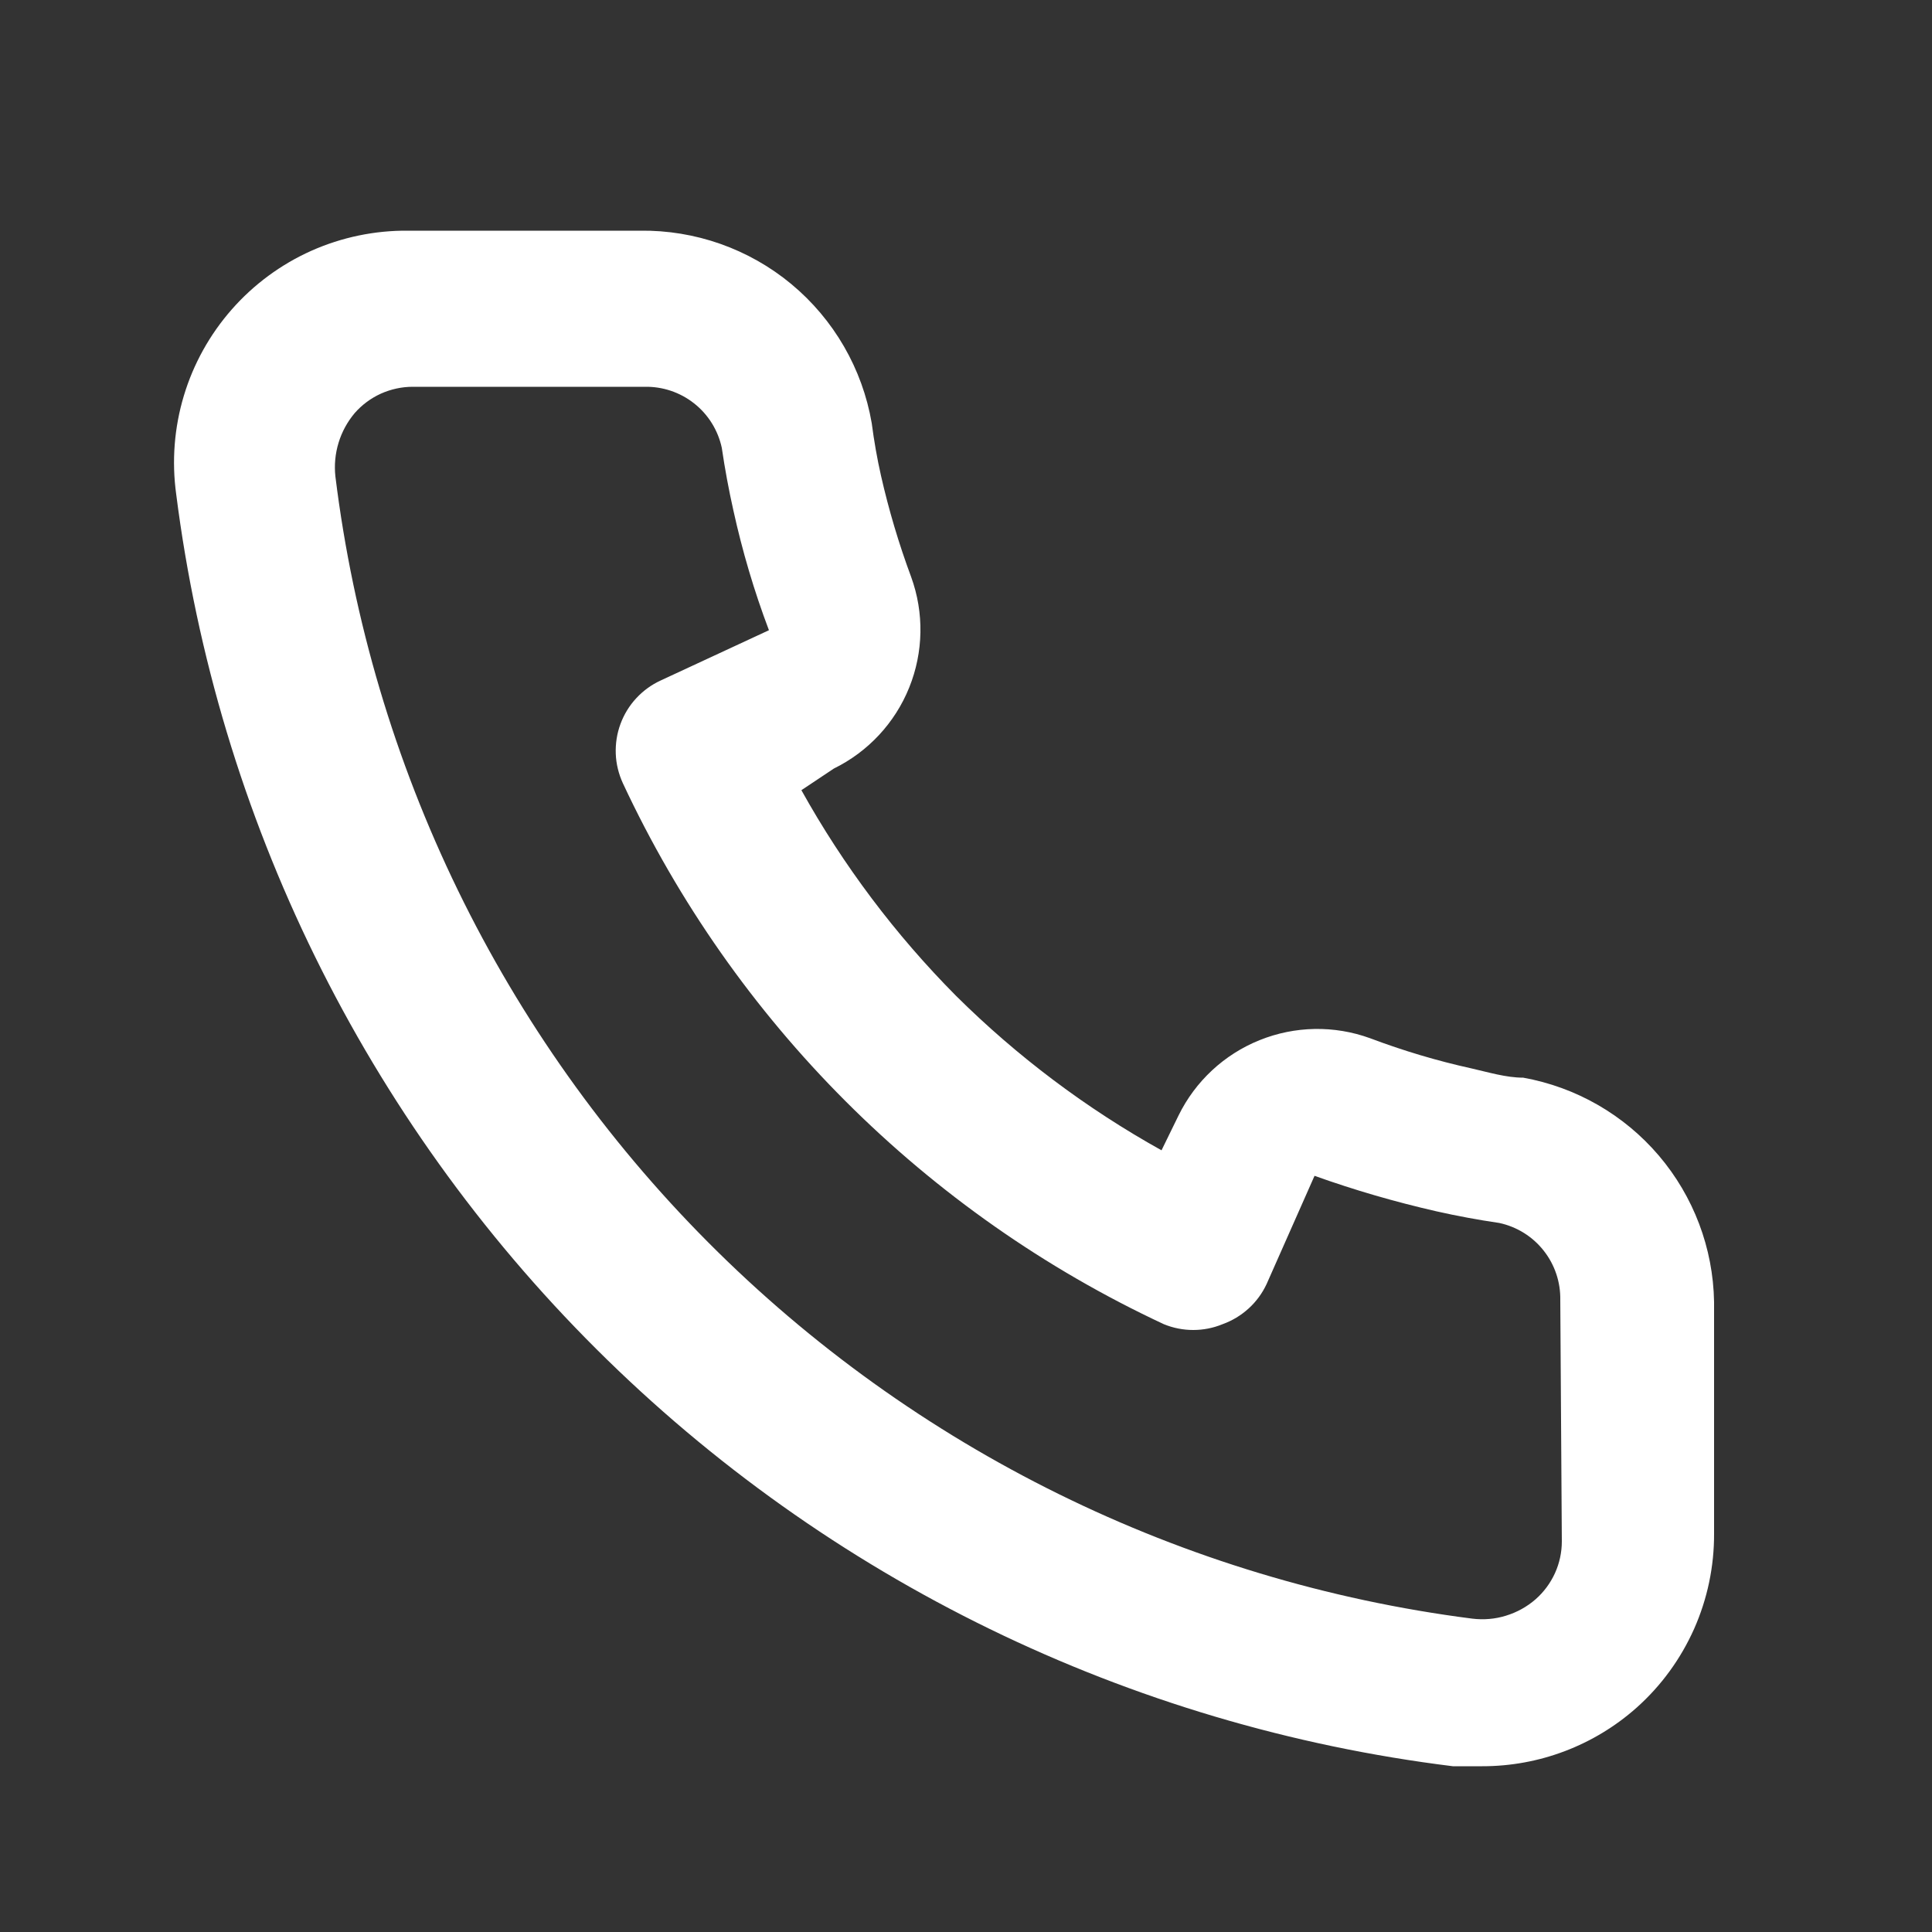 <svg width="25" height="25" viewBox="0 0 25 25" fill="none" xmlns="http://www.w3.org/2000/svg">
<rect x="0" y="0" width="25" height="25" fill="#333333" stroke="none"/>
<path d="M19.71 13.945C19.49 13.945 19.26 13.875 19.04 13.825C18.595 13.727 18.157 13.596 17.73 13.435C17.266 13.266 16.756 13.275 16.298 13.46C15.841 13.644 15.467 13.992 15.25 14.435L15.03 14.885C14.056 14.343 13.161 13.67 12.37 12.885C11.585 12.094 10.912 11.199 10.37 10.225L10.79 9.945C11.233 9.728 11.581 9.354 11.765 8.897C11.95 8.439 11.959 7.929 11.79 7.465C11.631 7.037 11.501 6.6 11.4 6.155C11.35 5.935 11.31 5.705 11.28 5.475C11.159 4.771 10.79 4.133 10.24 3.676C9.69 3.22 8.995 2.975 8.28 2.985H5.28C4.849 2.981 4.422 3.07 4.029 3.245C3.635 3.421 3.284 3.68 3 4.003C2.715 4.327 2.503 4.708 2.379 5.121C2.255 5.533 2.221 5.968 2.28 6.395C2.813 10.584 4.726 14.477 7.718 17.458C10.709 20.438 14.609 22.337 18.8 22.855H19.18C19.918 22.856 20.63 22.585 21.18 22.095C21.497 21.812 21.749 21.465 21.922 21.077C22.094 20.689 22.182 20.269 22.18 19.845V16.845C22.168 16.15 21.915 15.482 21.465 14.953C21.014 14.424 20.394 14.068 19.71 13.945ZM20.21 19.945C20.21 20.087 20.18 20.227 20.121 20.357C20.062 20.486 19.977 20.601 19.87 20.695C19.759 20.792 19.628 20.864 19.487 20.907C19.346 20.951 19.197 20.963 19.05 20.945C15.305 20.465 11.826 18.751 9.163 16.075C6.499 13.399 4.803 9.912 4.34 6.165C4.324 6.018 4.338 5.87 4.381 5.729C4.424 5.588 4.495 5.458 4.59 5.345C4.684 5.238 4.799 5.153 4.928 5.094C5.058 5.036 5.198 5.005 5.34 5.005H8.34C8.573 5 8.8 5.076 8.982 5.22C9.165 5.364 9.291 5.568 9.34 5.795C9.38 6.068 9.43 6.338 9.49 6.605C9.606 7.132 9.759 7.65 9.95 8.155L8.55 8.805C8.43 8.86 8.323 8.938 8.233 9.035C8.144 9.131 8.074 9.245 8.029 9.368C7.983 9.492 7.963 9.623 7.968 9.755C7.973 9.886 8.005 10.015 8.06 10.135C9.499 13.218 11.977 15.696 15.06 17.135C15.304 17.235 15.577 17.235 15.82 17.135C15.945 17.09 16.059 17.021 16.157 16.932C16.255 16.843 16.334 16.735 16.39 16.615L17.01 15.215C17.527 15.4 18.055 15.553 18.59 15.675C18.857 15.735 19.127 15.785 19.4 15.825C19.628 15.874 19.831 16 19.975 16.183C20.119 16.365 20.195 16.592 20.19 16.825L20.21 19.945Z" fill="white"/>
</svg>
